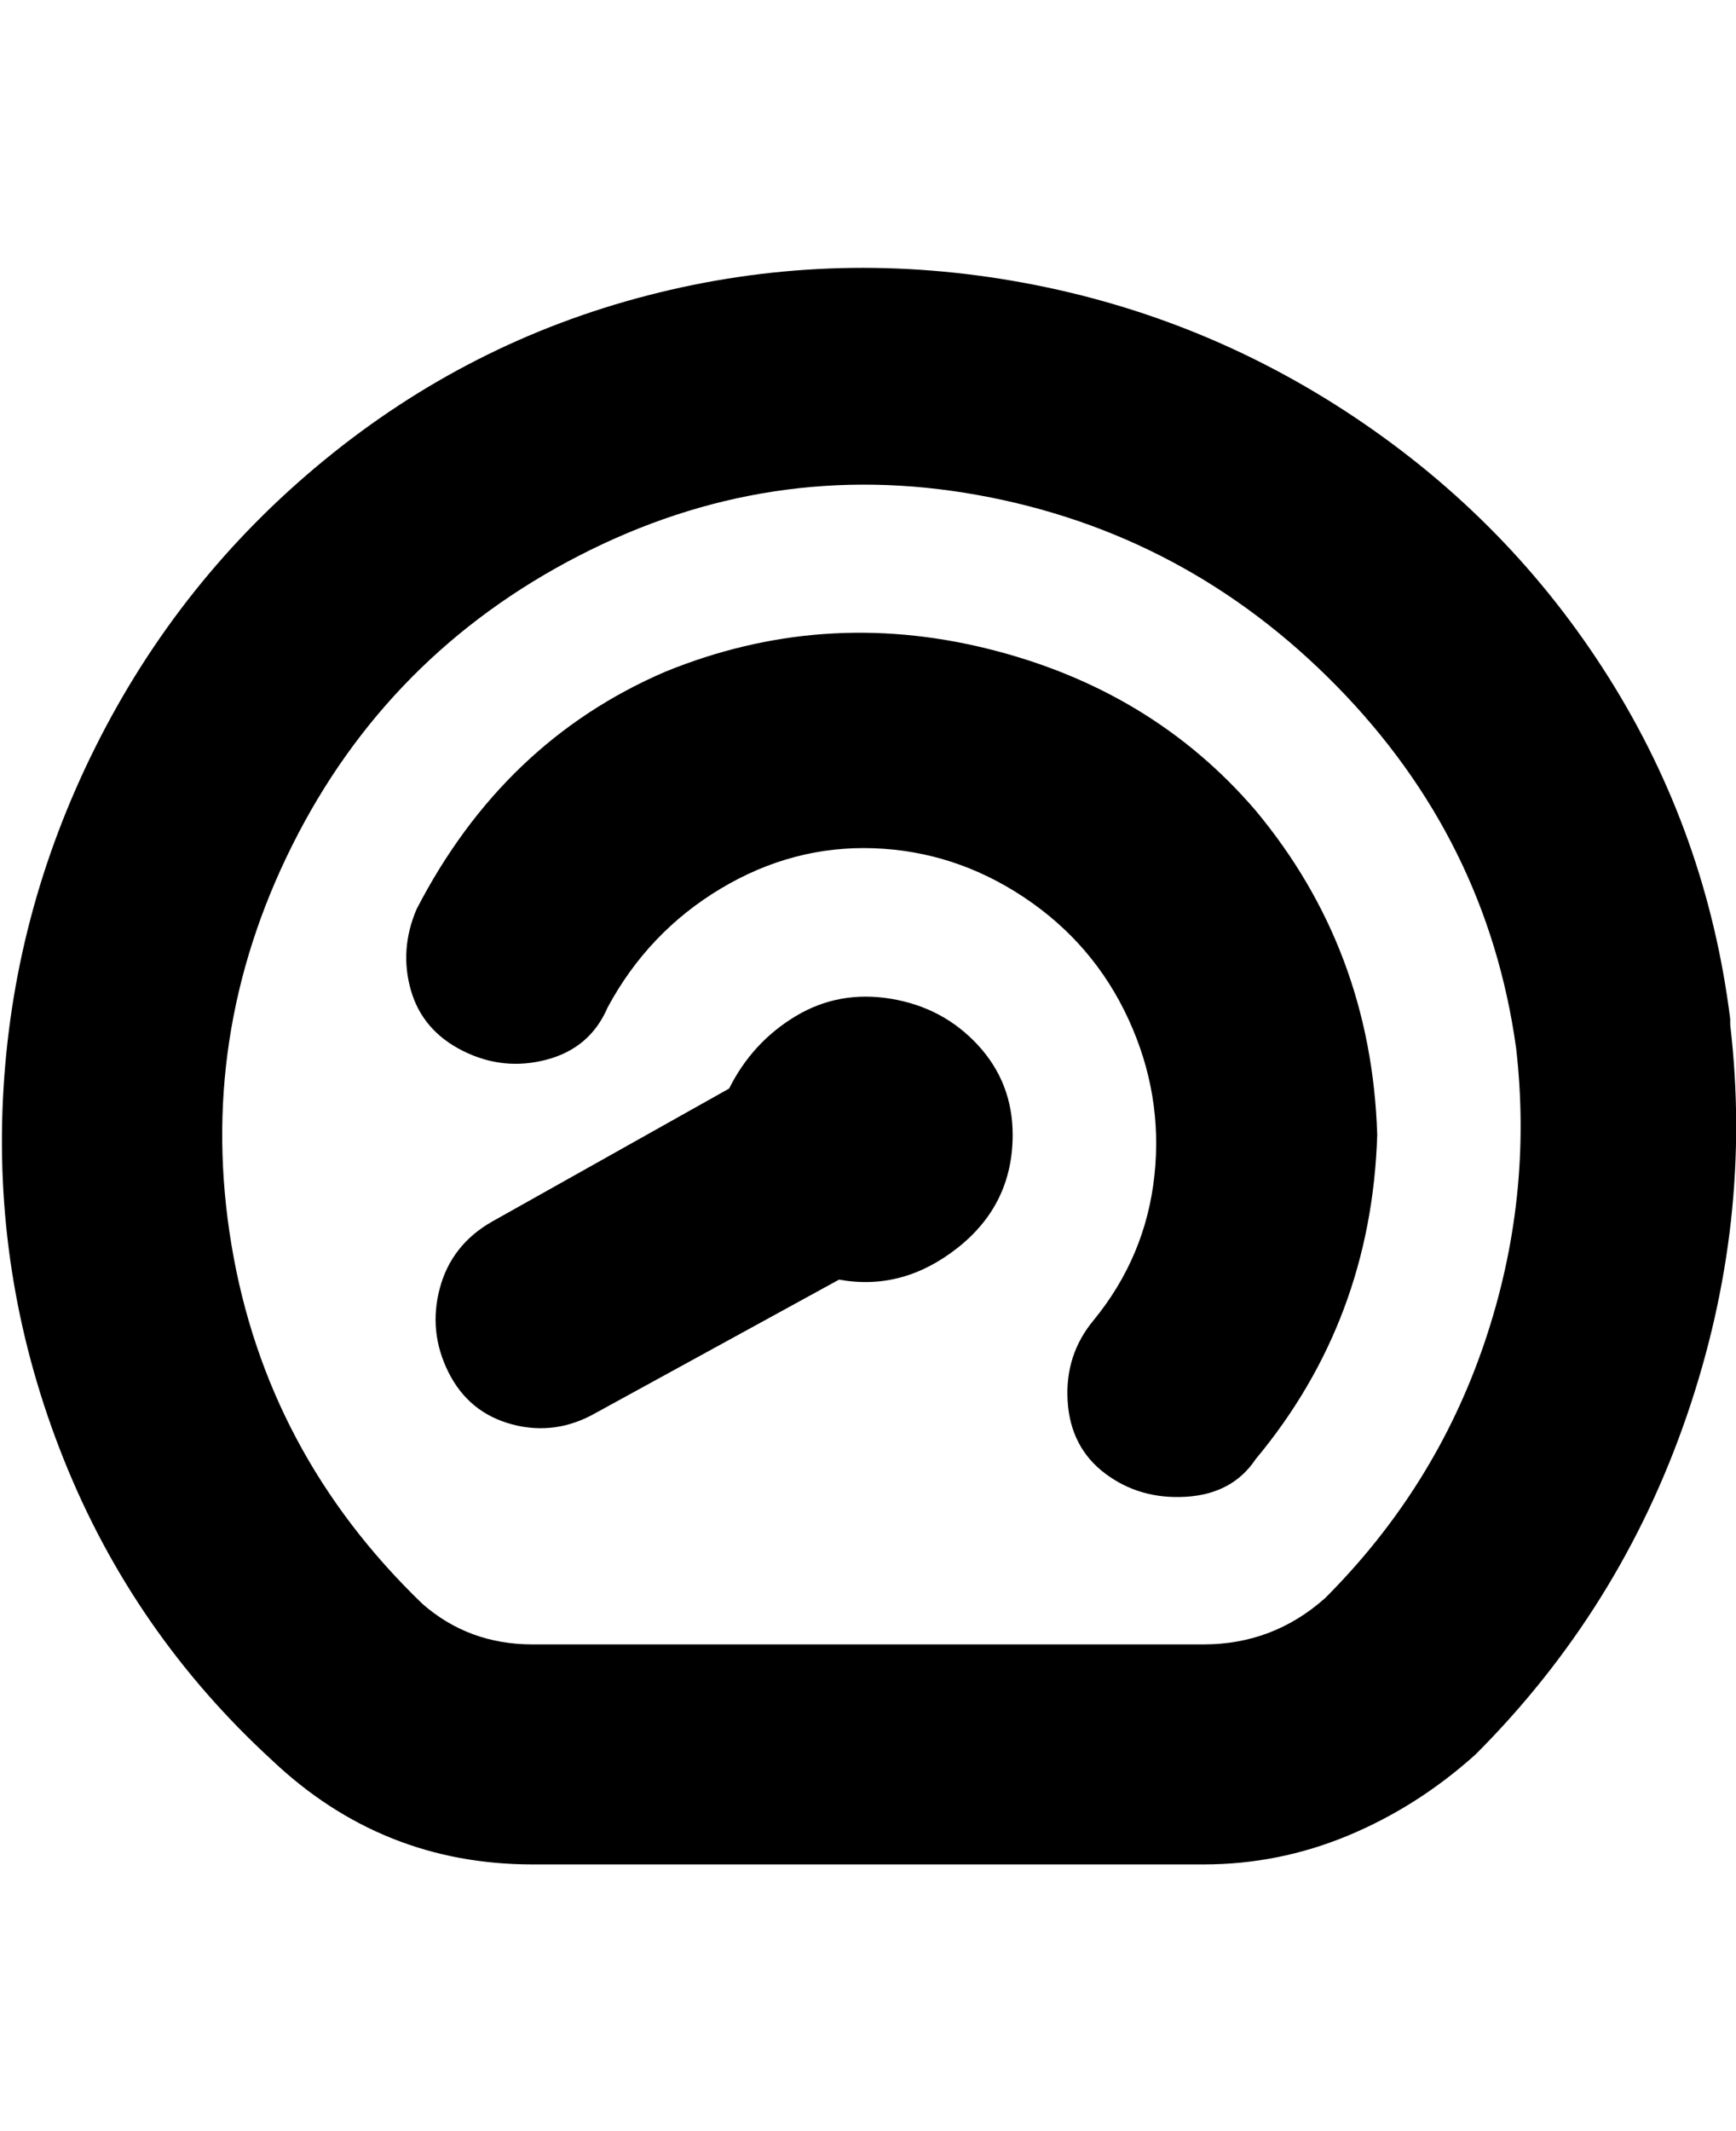 <svg viewBox="0 0 300 368" xmlns="http://www.w3.org/2000/svg"><path d="M299 176q-4-32-21-59t-44-45q-27-18-59-23.5T112 51q-31 8-56 28.5T16.5 129Q2 158 .5 190T11 252q12 30 36 52 19 18 45 18h116q13 0 25-5t22-14q25-25 36.5-58.5T299 177v-1zm-70 100q-9 8-21 8H92q-11 0-19-7-27-26-33-62t10.5-69Q67 113 100 96t69-10.5q36 6.5 62 33t31 62.5q3 26-5.5 51T229 276zm-54-80q0 12-9.5 19.5T145 221l-42 23q-7 4-14.5 2t-11-9q-3.5-7-1.5-14.5t9-11.5l41-23q4-8 11.5-12.5t16.5-3q9 1.5 15 8t6 15.5zm63 0q-1 32-21 56-4 6-12 6.5t-14-4q-6-4.5-6.5-12.5t4.5-14q9-11 10.5-25t-4.5-27q-6-13-18-21t-26-8.5q-14-.5-26.5 7T105 174q-3 7-10.5 9T80 181.5q-7-3.5-9-10.5t1-14q15-29 43-41 27-11 55.5-4t46.5 28q20 24 21 56z"/></svg>